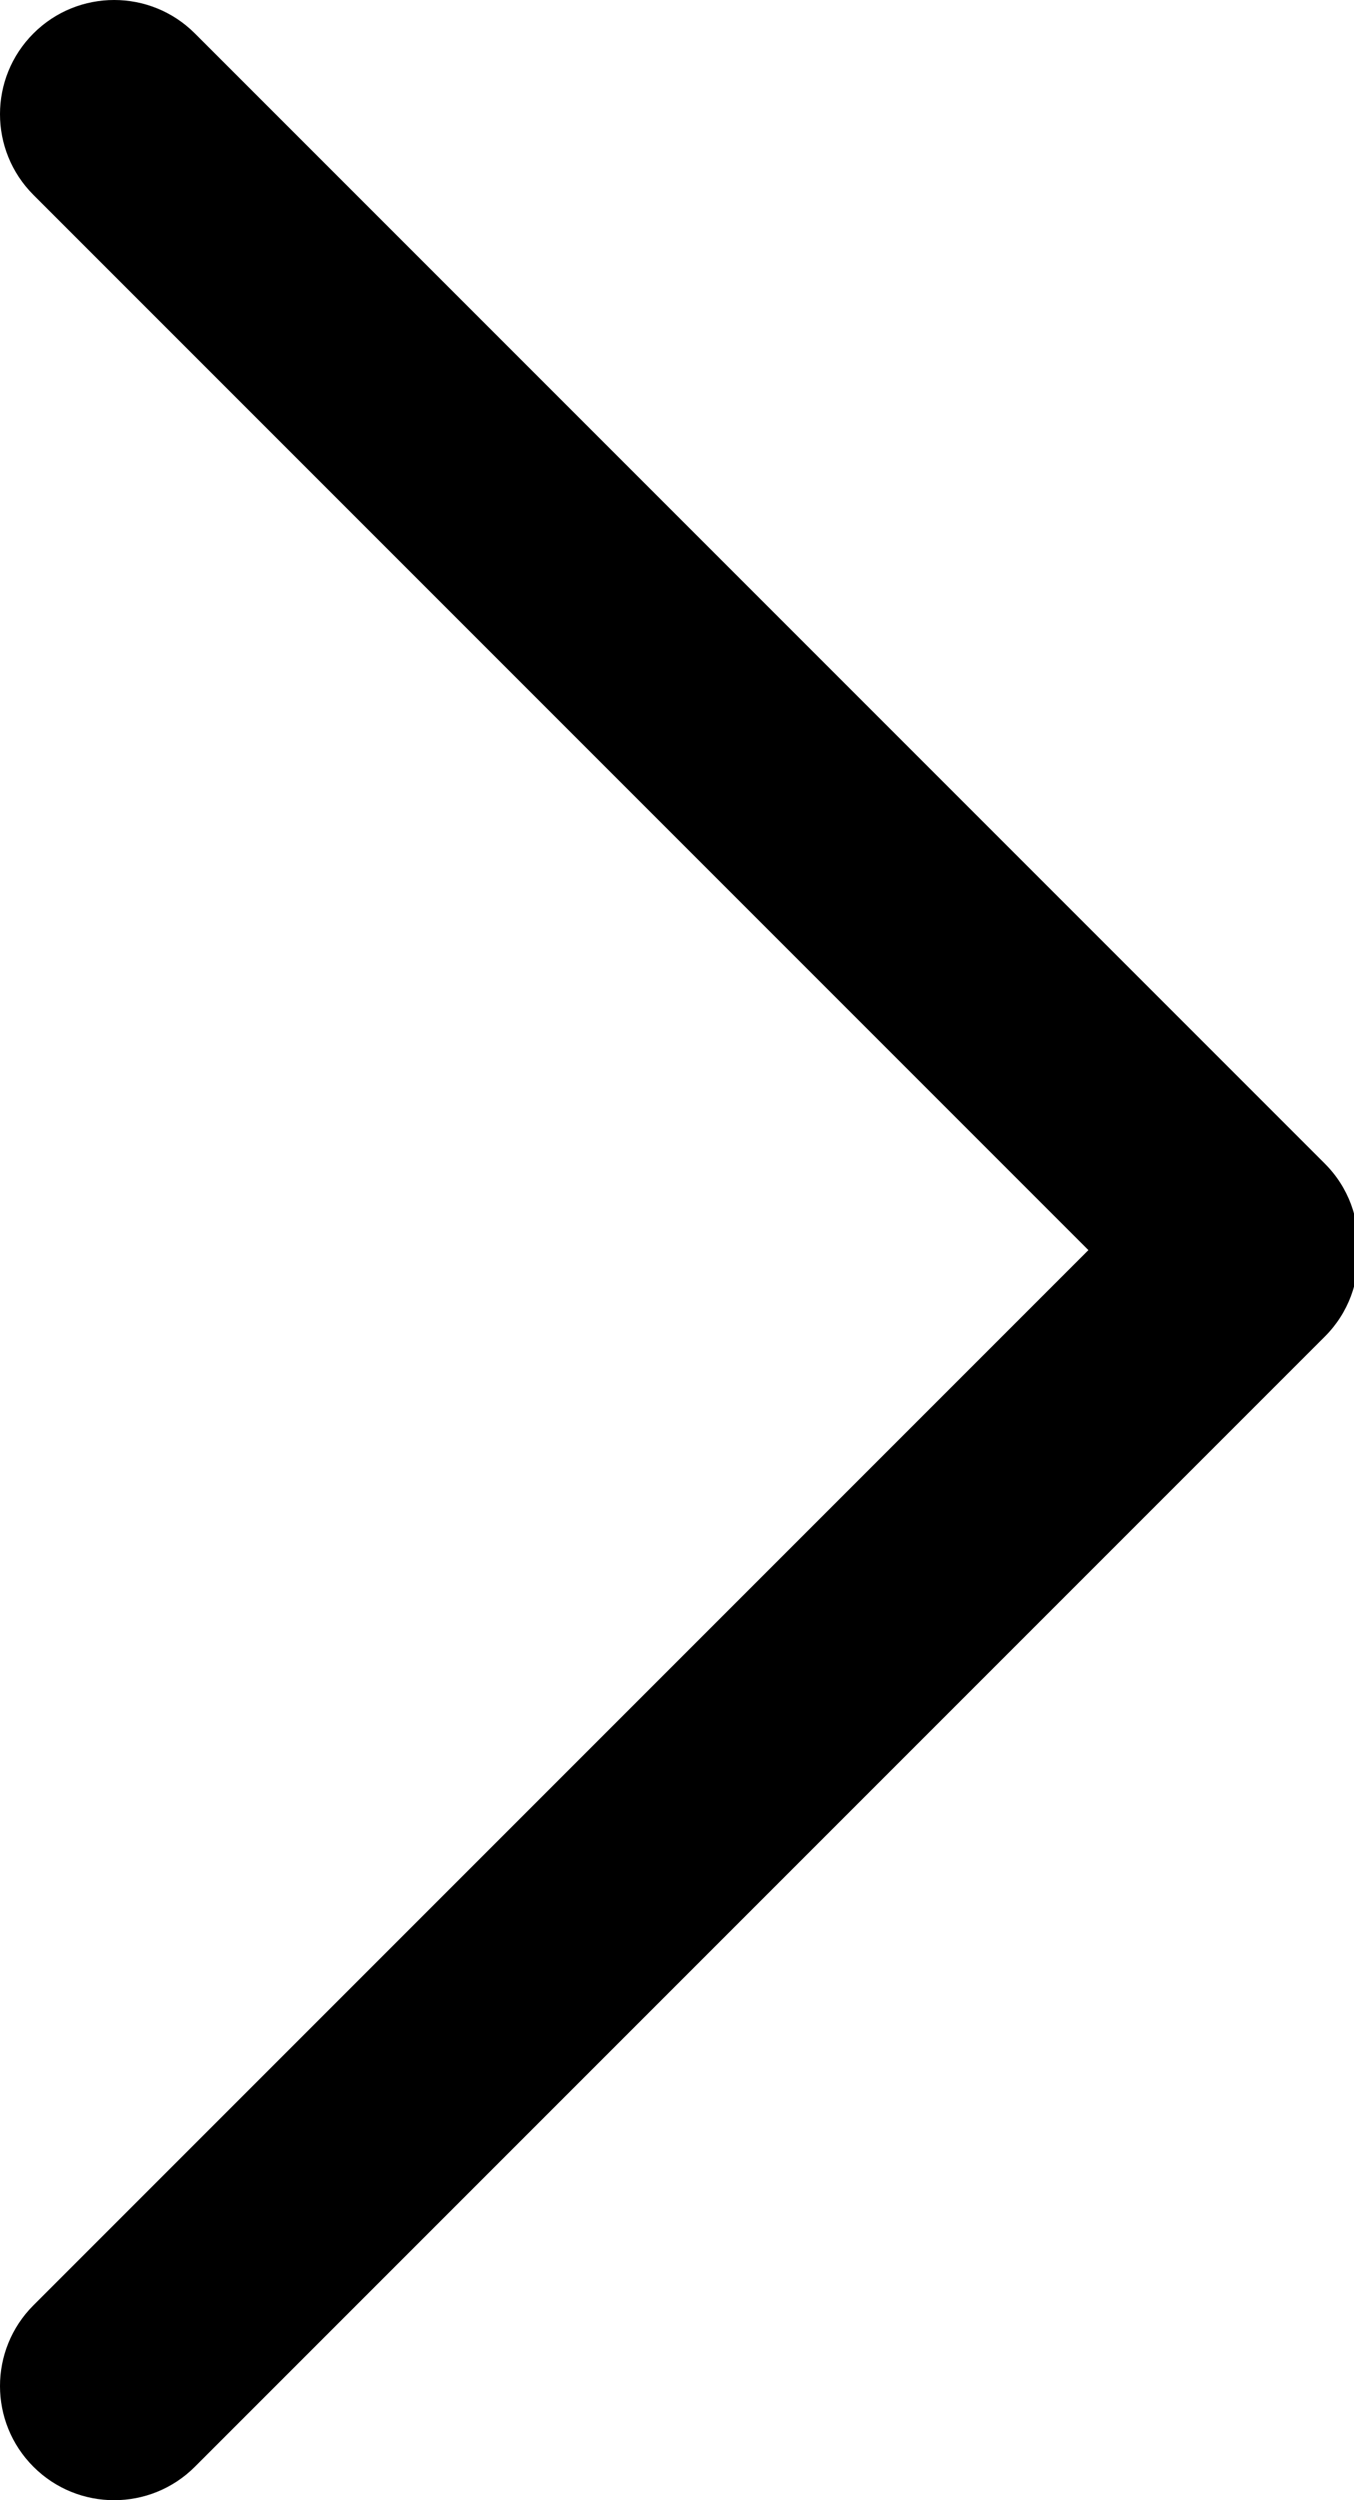 <svg viewBox="0 0 13 24">
    <g transform="translate(-707, -346)">
        <path d="M720.039,358 C720.054,357.701 719.948,357.398 719.72,357.17 L719.72,357.17 L708.871,346.321 L708.871,346.321 C708.443,345.893 707.749,345.893 707.321,346.321 C706.893,346.749 706.893,347.443 707.321,347.871 L717.45,358 L707.321,368.129 C706.893,368.557 706.893,369.251 707.321,369.679 C707.749,370.107 708.443,370.107 708.871,369.679 L719.72,358.83 L719.72,358.83 C719.948,358.602 720.054,358.299 720.039,358 Z"/>
    </g>
</svg>
